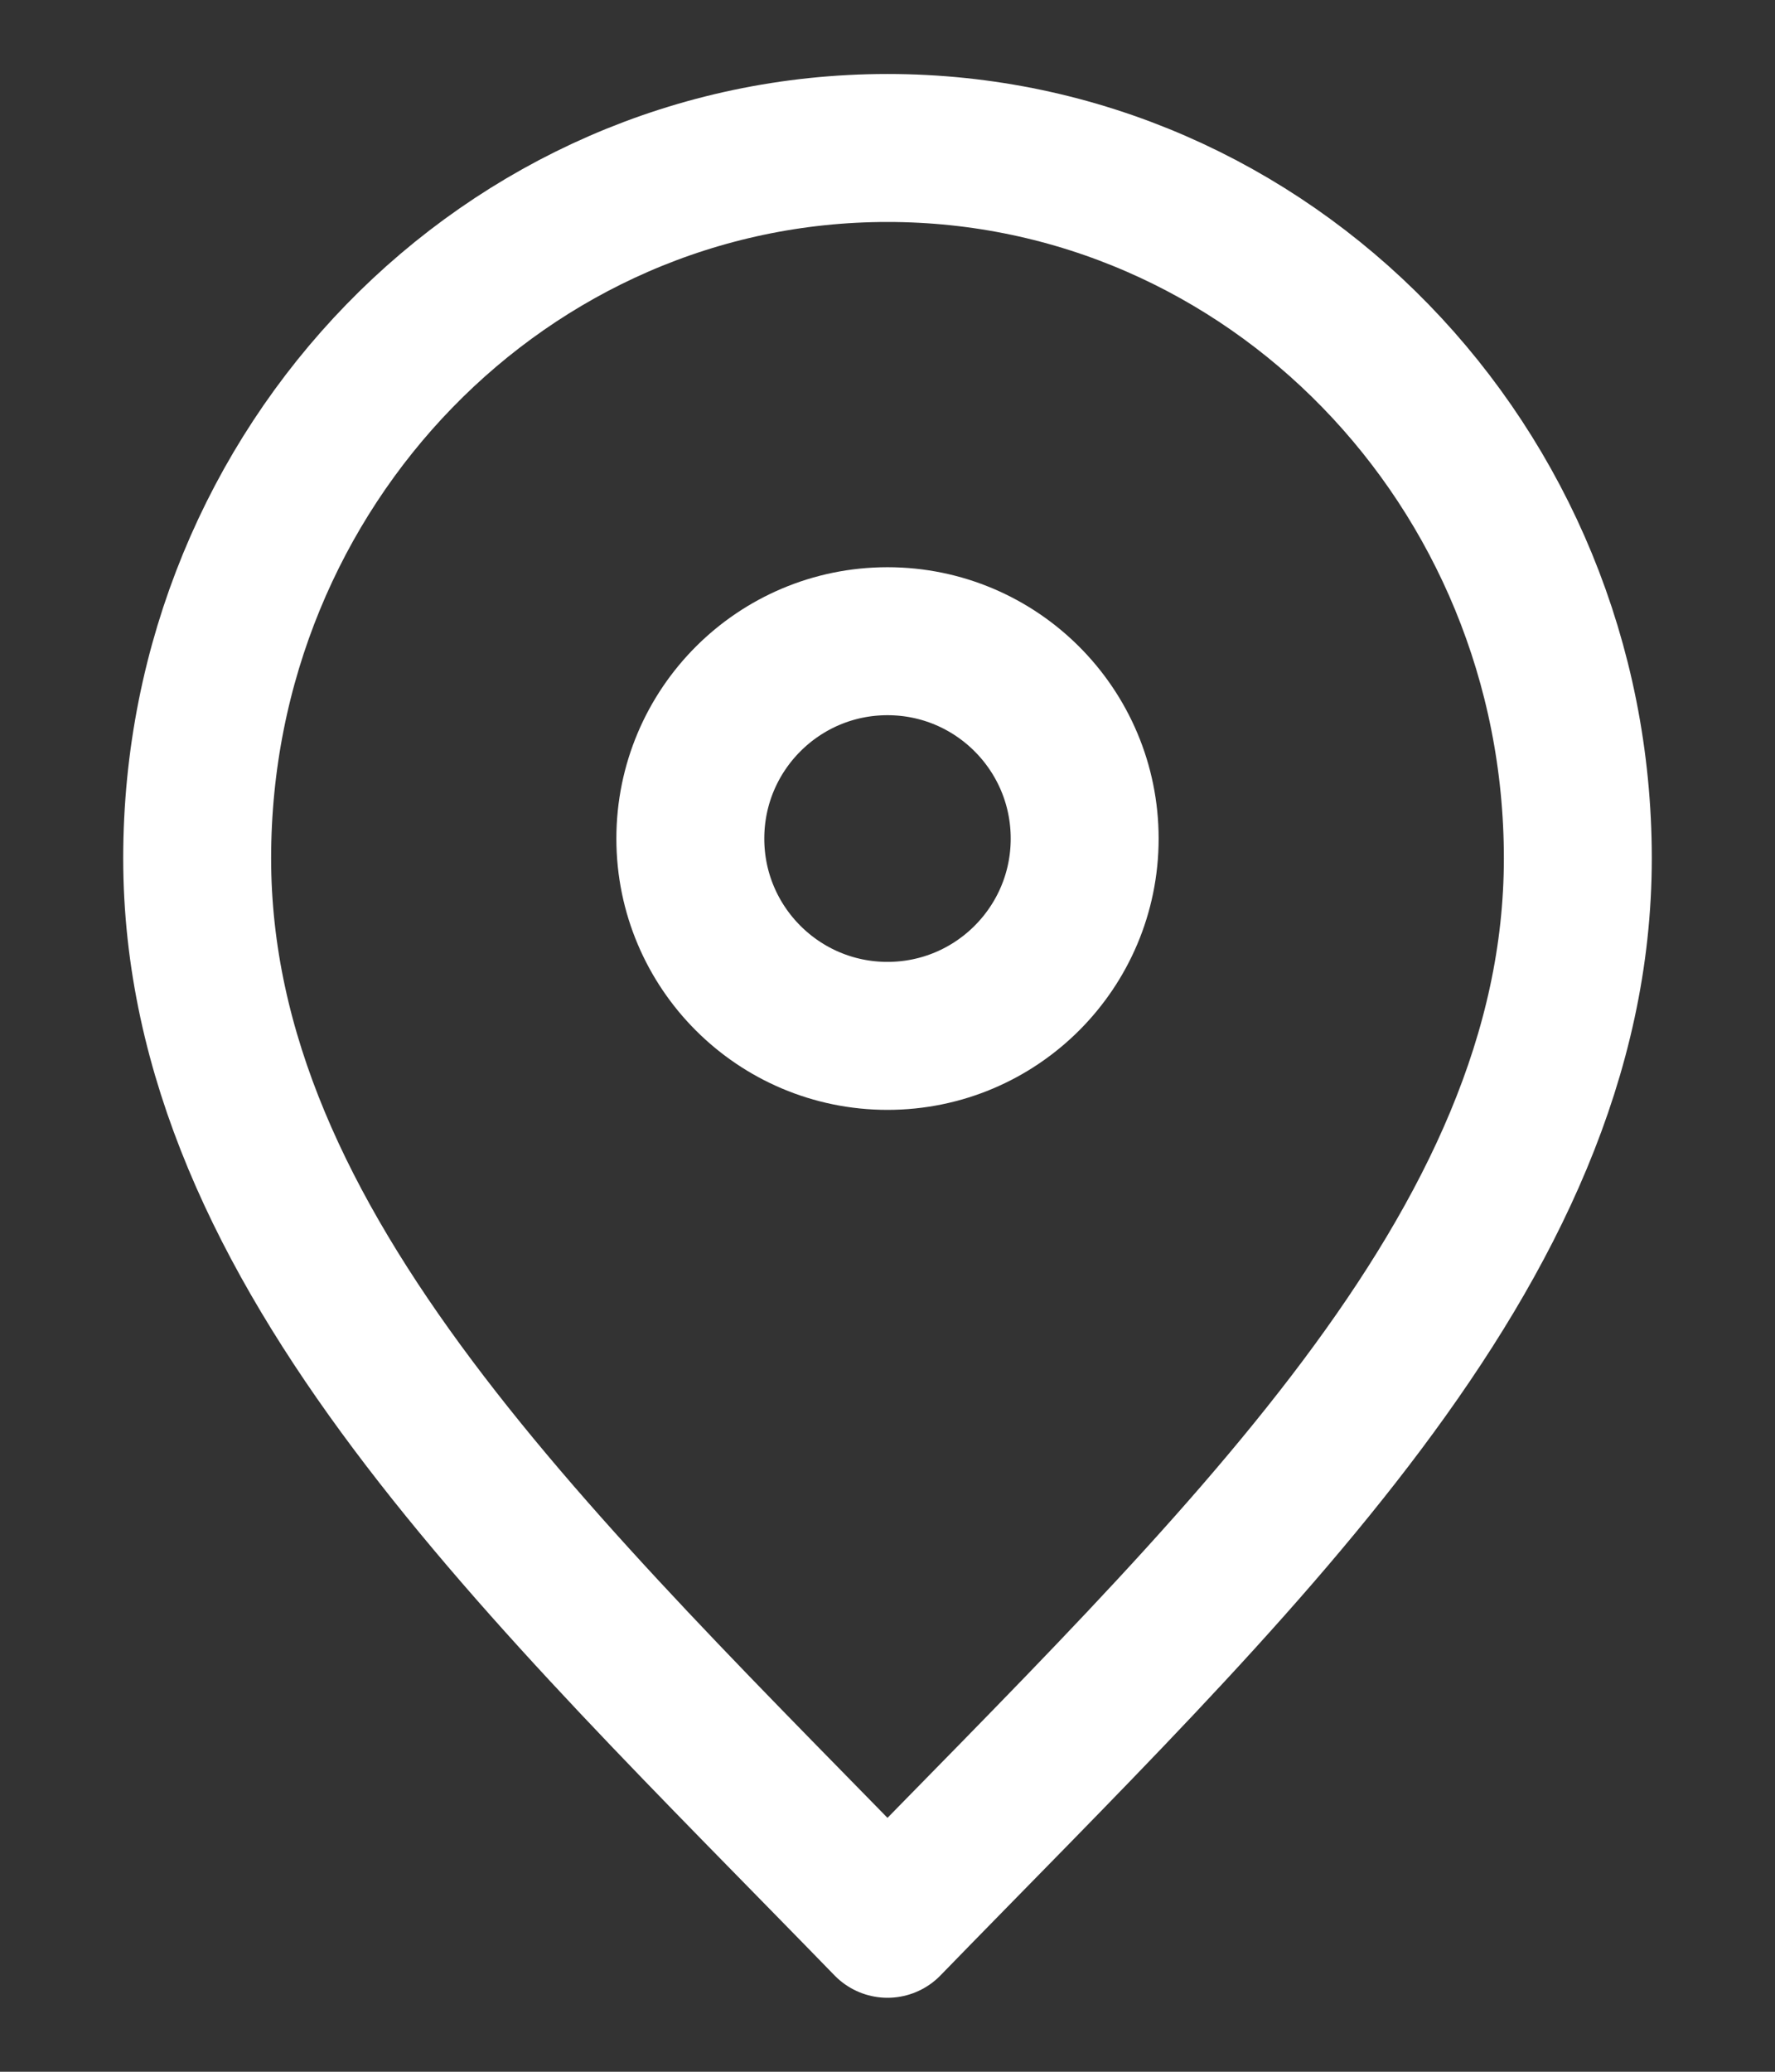 <svg width="12" height="14" viewBox="0 0 12 14" fill="none" xmlns="http://www.w3.org/2000/svg">
    <rect x="0" y="0" width="12" height="14" fill="#333333" stroke="none"/>
    <path
        d="M6 13C8.333 10.6 10.667 8.451 10.667 5.8C10.667 3.149 8.577 1 6 1C3.423 1 1.333 3.149 1.333 5.8C1.333 8.451 3.667 10.6 6 13Z"
        stroke="#ffffff" stroke-linecap="round" stroke-linejoin="round" />
    <path
        d="M6 7C6.736 7 7.333 6.403 7.333 5.667C7.333 4.93 6.736 4.333 6 4.333C5.264 4.333 4.667 4.93 4.667 5.667C4.667 6.403 5.264 7 6 7Z"
        stroke="#ffffff" stroke-linecap="round" stroke-linejoin="round" />
</svg>